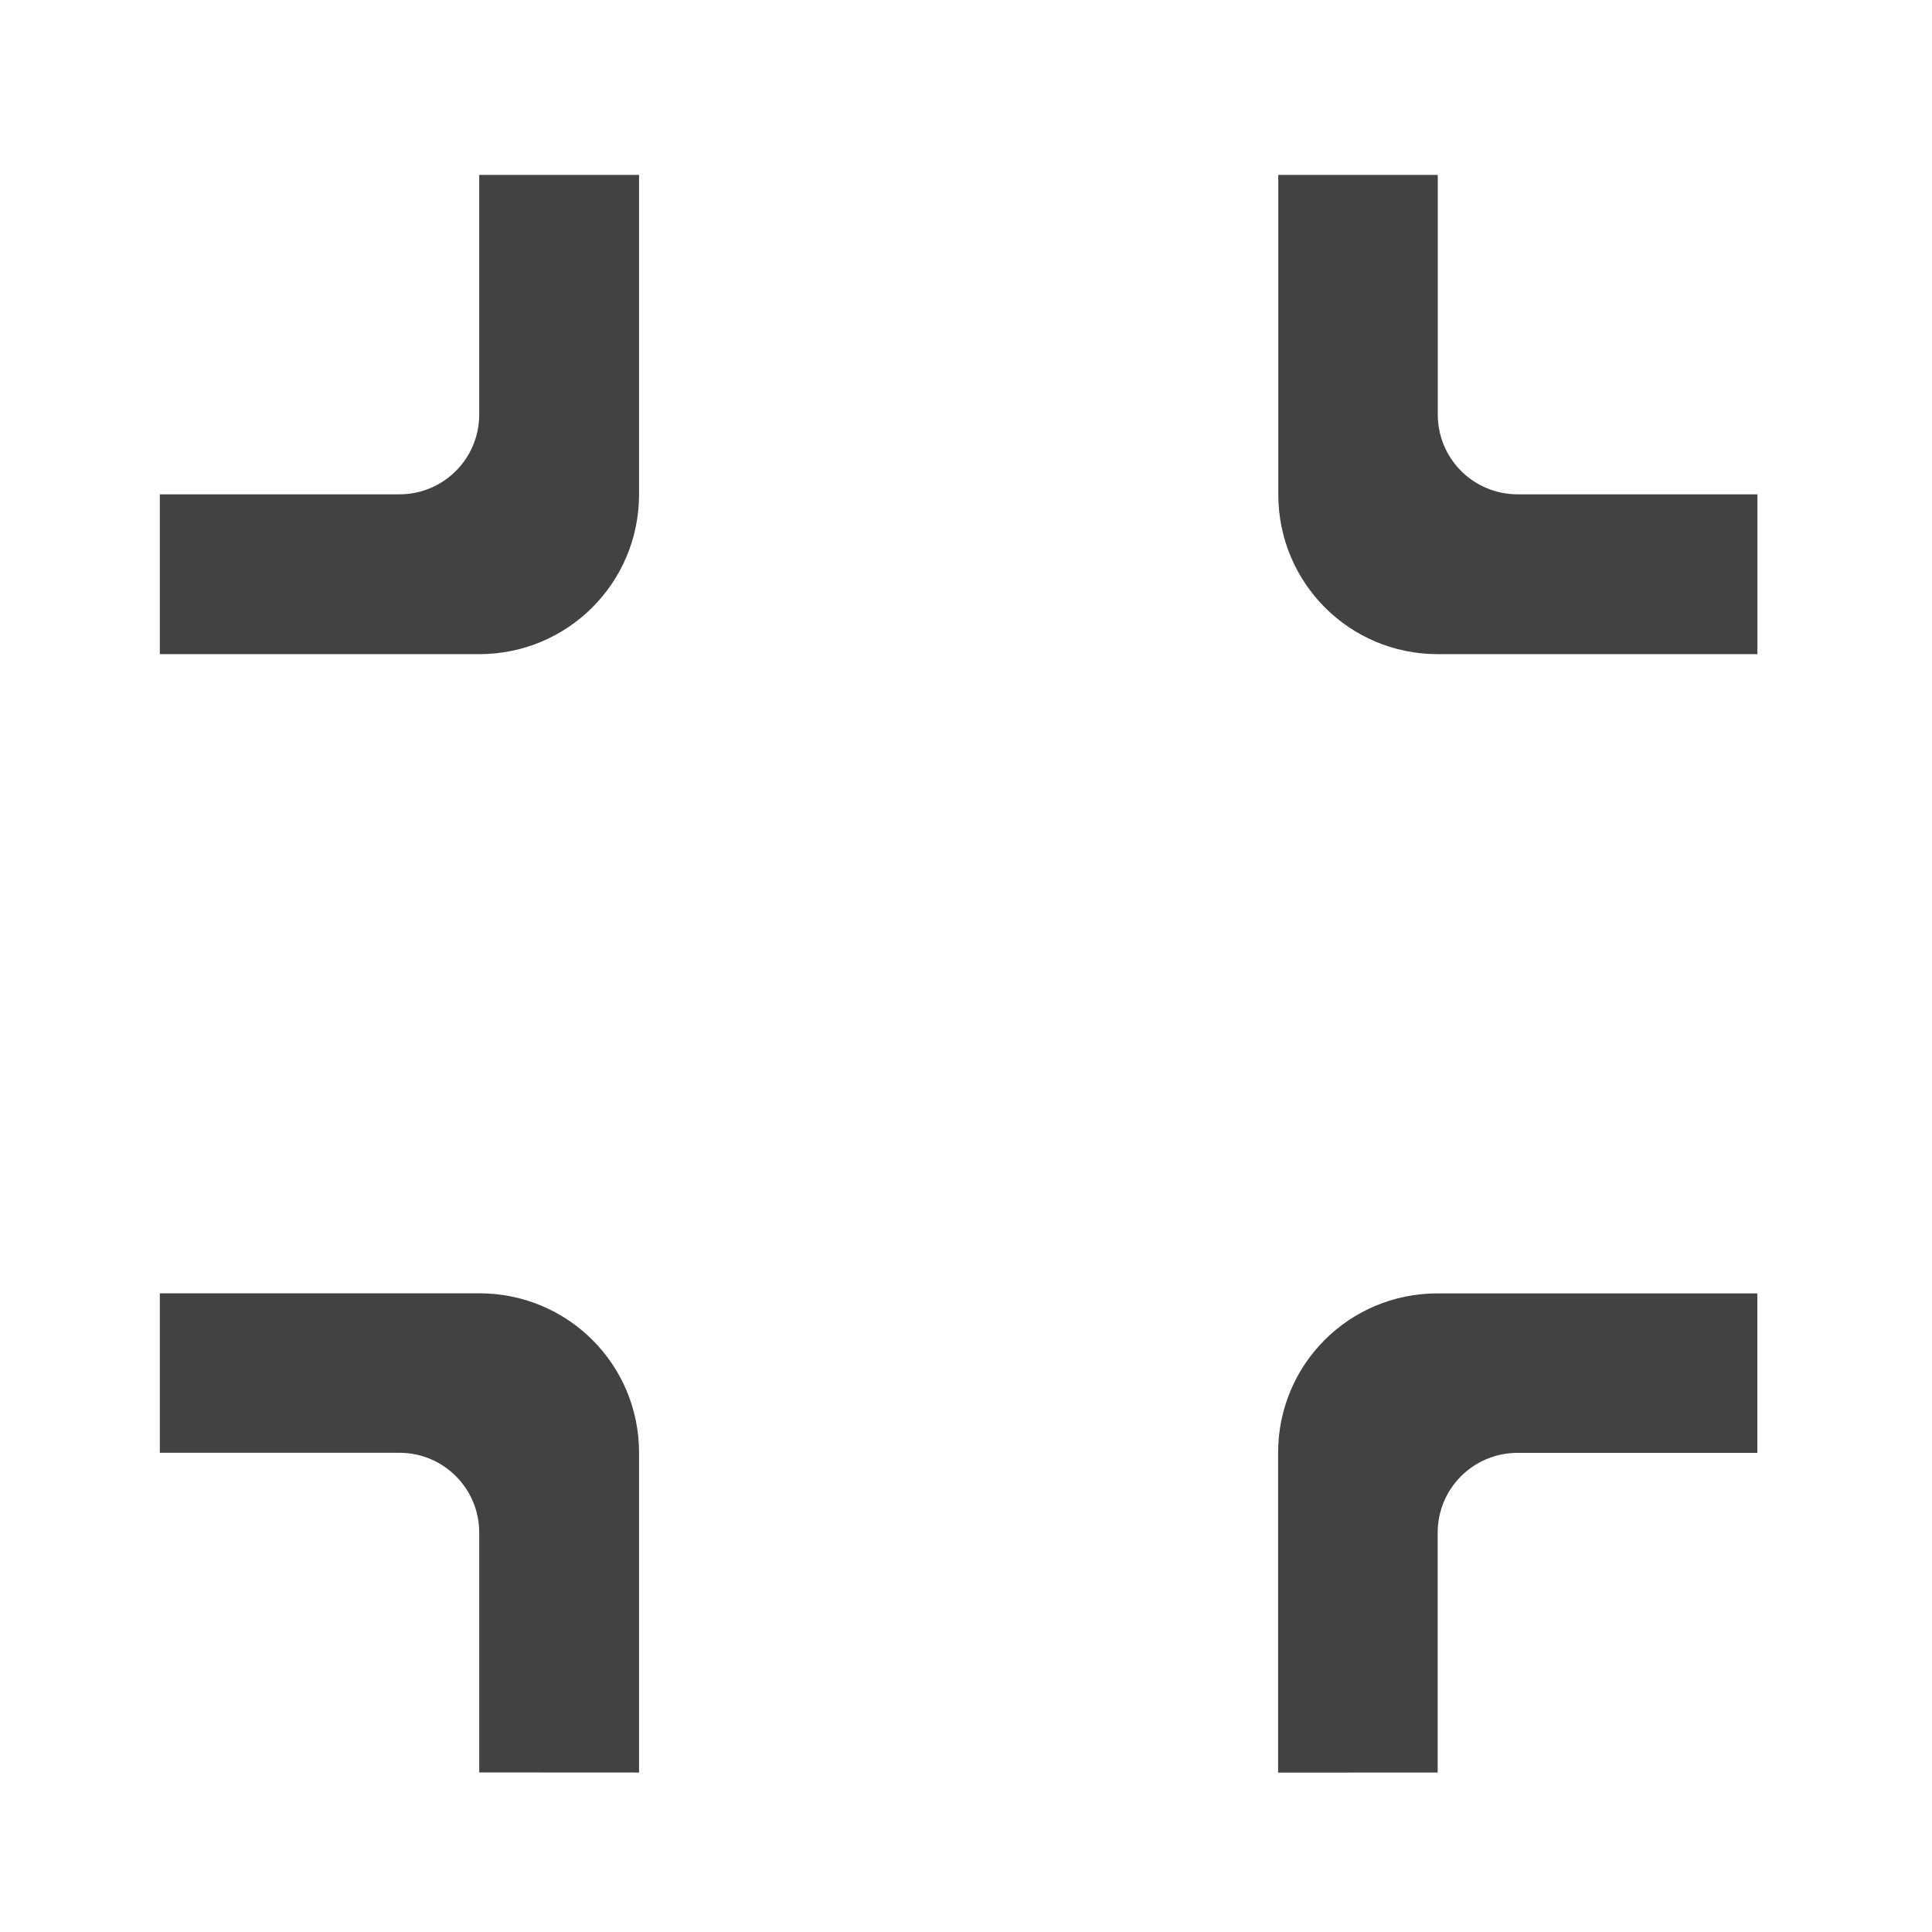 <svg height="22" viewBox="0 0 22 22" width="22" xmlns="http://www.w3.org/2000/svg"><g fill="#424242"><path d="m5.457 7.449c1.008 0 1.82-.812 1.82-1.82v-3.637h-1.82v2.727c0 .504-.406.91-.91.91h-2.727v1.82zm0 0"/><path d="m20.012 7.449v-1.82h-2.73c-.504 0-.91-.406-.91-.91v-2.727h-1.816v3.637c0 1.008.809 1.82 1.816 1.82zm0 0"/><path d="m7.277 20.184v-3.641c0-1.008-.812-1.816-1.82-1.816h-3.637v1.816h2.727c.504 0 .91.406.91.91v2.73zm0 0"/><path d="m16.371 20.184v-2.73c0-.504.406-.91.91-.91h2.73v-1.816h-3.641c-1.008 0-1.816.809-1.816 1.816v3.641zm0 0"/></g></svg>